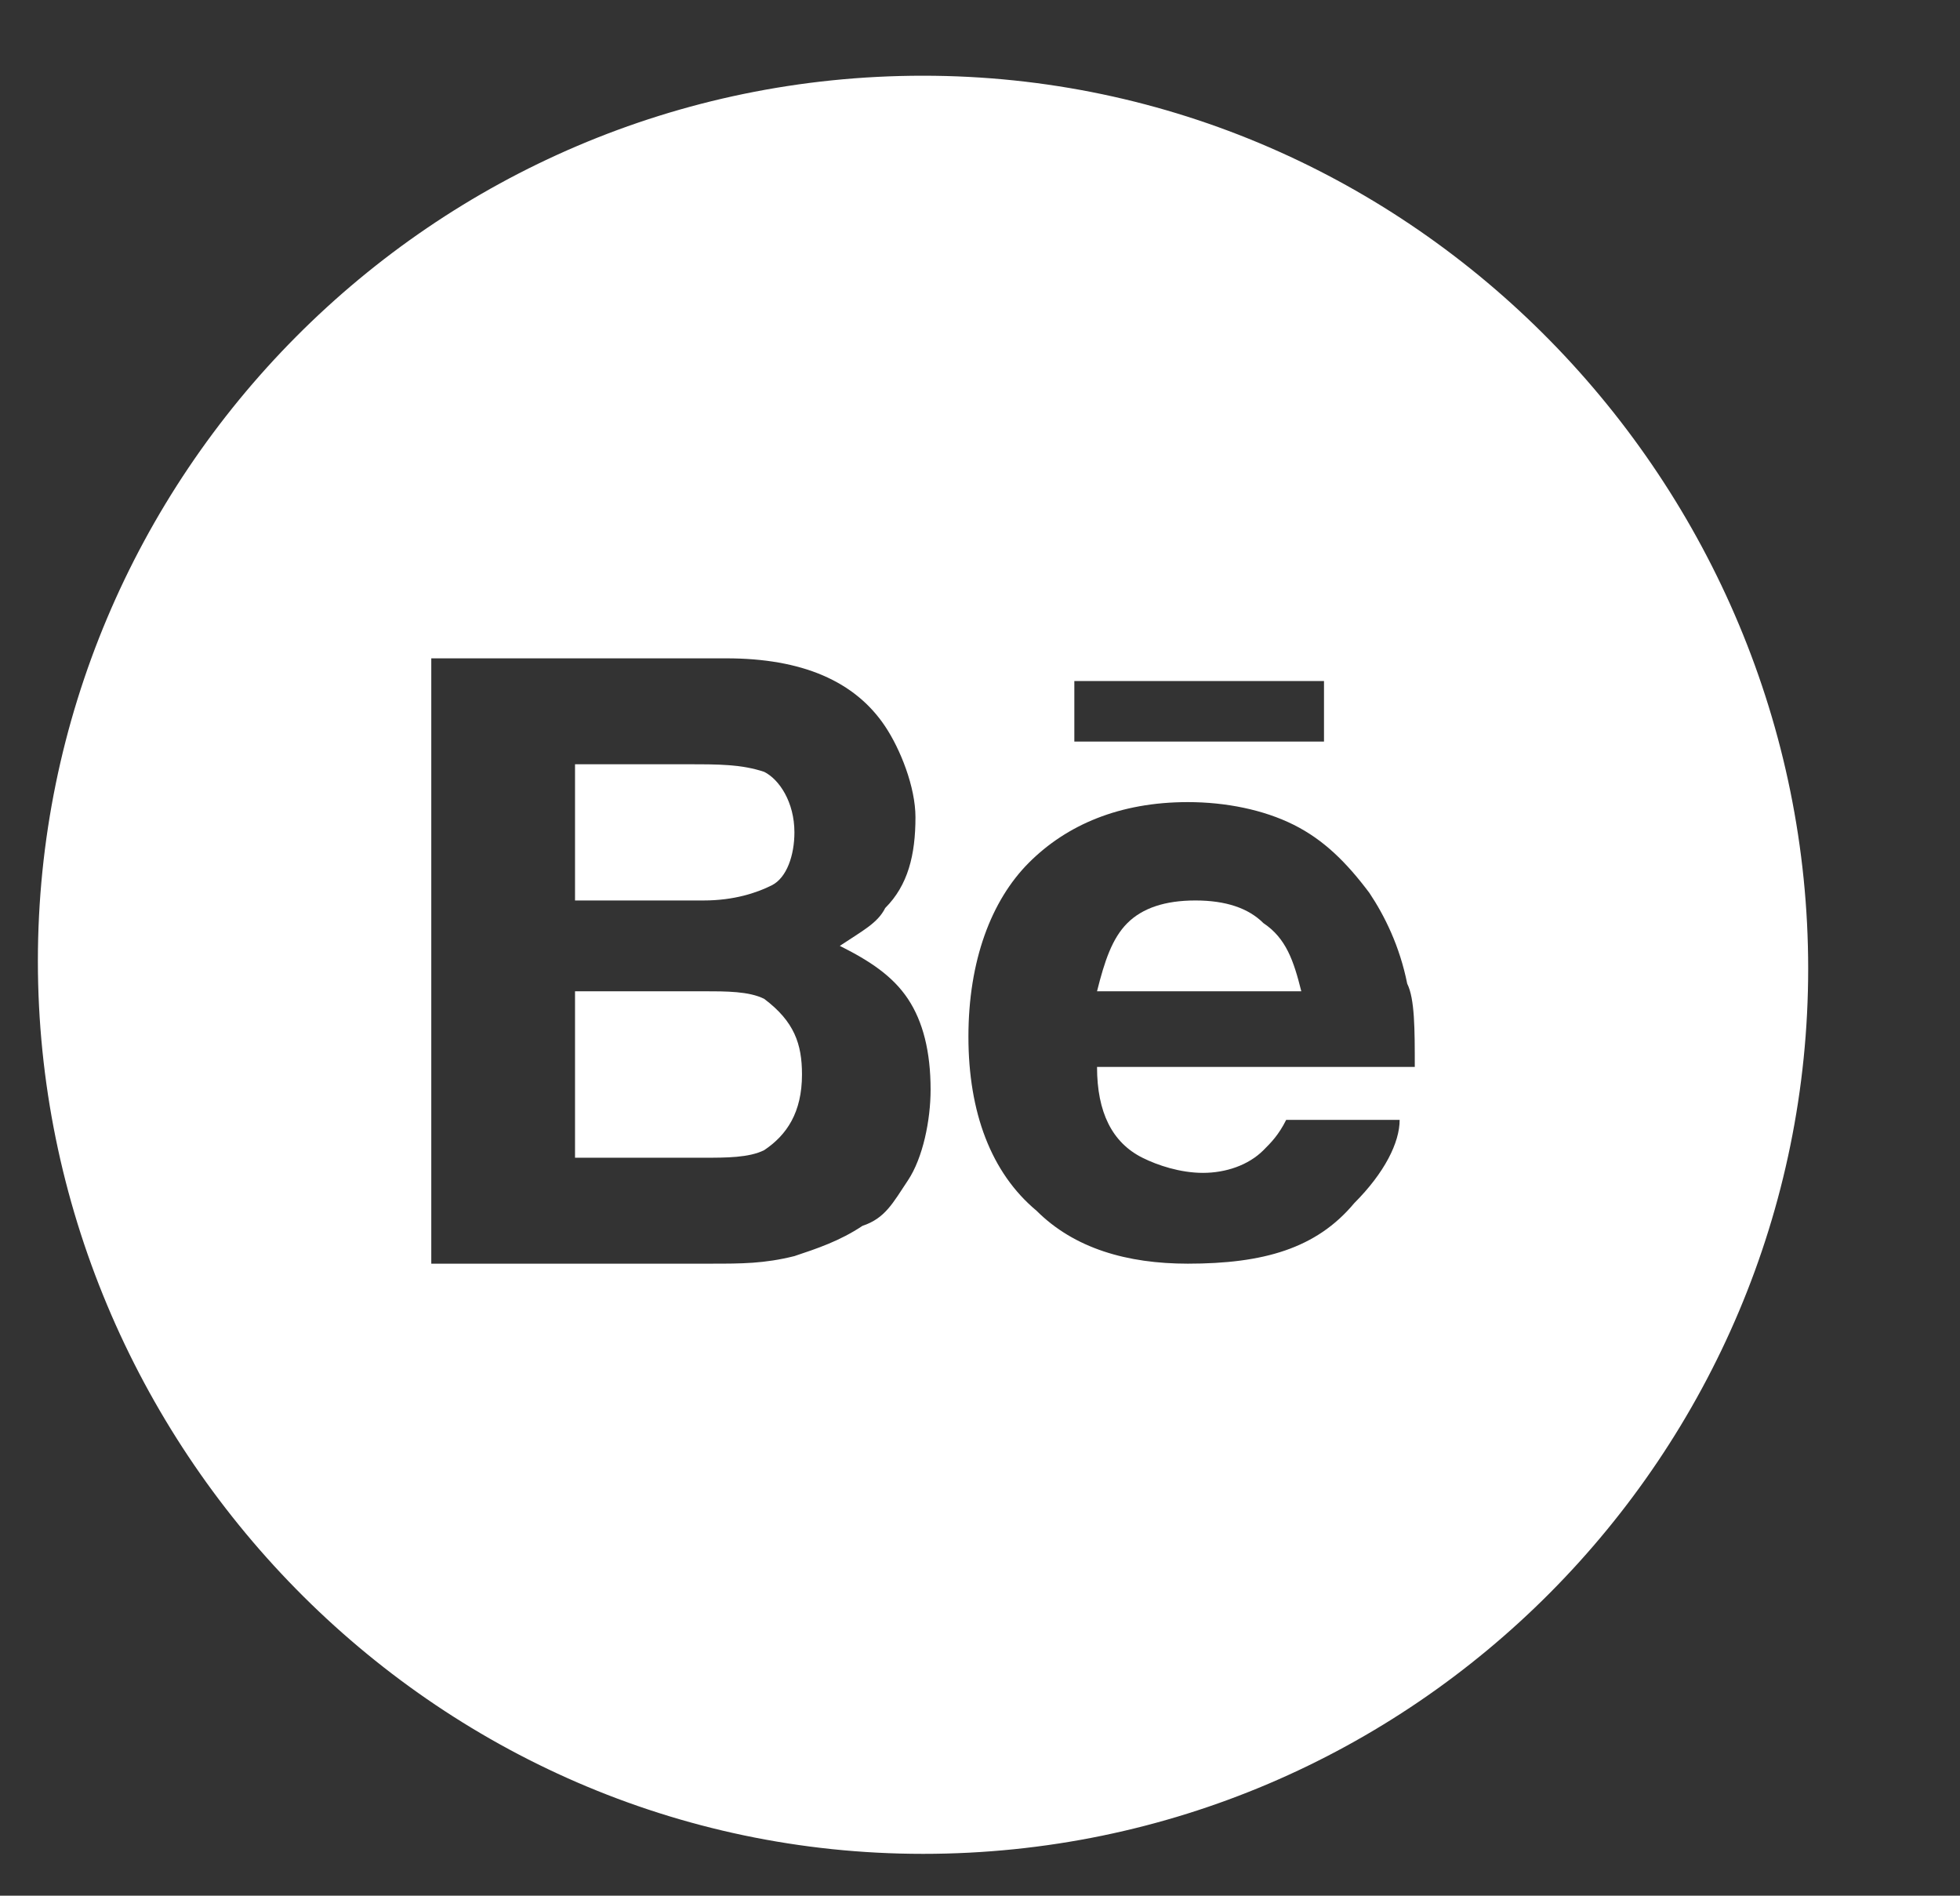 <?xml version="1.0" encoding="utf-8"?>
<!-- Generator: Adobe Illustrator 25.4.1, SVG Export Plug-In . SVG Version: 6.00 Build 0)  -->
<svg version="1.1" id="Capa_1" xmlns="http://www.w3.org/2000/svg" xmlns:xlink="http://www.w3.org/1999/xlink" x="0px" y="0px"
	 viewBox="0 0 72.8 70.4" style="enable-background:new 0 0 72.8 70.4;" xml:space="preserve">
<rect x="0" y="0" width="72.8" height="70.4" fill="#333333" stroke="none"/>
<style type="text/css">
	.st0{fill:#FFFFFF;}
</style>
<g transform="translate(1.407 1.407) scale(2.81 2.81)">
	<path class="st0" d="M16.7,12.6H14c0.1-0.4,0.2-0.7,0.4-0.9c0.2-0.2,0.5-0.3,0.9-0.3c0.4,0,0.7,0.1,0.9,0.3
		C16.5,11.9,16.6,12.2,16.7,12.6z"/>
	<path class="st0" d="M10,10.5c0,0.3-0.1,0.6-0.3,0.7c-0.2,0.1-0.5,0.2-0.9,0.2H7.1V9.6h1.5c0.4,0,0.7,0,1,0.1
		C9.8,9.8,10,10.1,10,10.5z"/>
	<path class="st0" d="M10.1,13.7c0,0.5-0.2,0.8-0.5,1c-0.2,0.1-0.5,0.1-0.8,0.1H7.1v-2.2h1.7c0.3,0,0.6,0,0.8,0.1
		C10,13,10.1,13.3,10.1,13.7z"/>
	<path class="st0" d="M11.7,0.5C5.2,0.5,0,5.8,0,12.2S5.2,24,11.7,24c6.5,0,11.7-5.3,11.7-11.7S18.2,0.5,11.7,0.5z M13.7,8.5H17v0.8
		h-3.3V8.5z M11.5,15.1c-0.2,0.3-0.3,0.5-0.6,0.6c-0.3,0.2-0.6,0.3-0.9,0.4c-0.4,0.1-0.7,0.1-1.1,0.1H5.2V8.2h3.9
		c1,0,1.7,0.3,2.1,0.9c0.2,0.3,0.4,0.8,0.4,1.2c0,0.5-0.1,0.9-0.4,1.2c-0.1,0.2-0.3,0.3-0.6,0.5c0.4,0.2,0.7,0.4,0.9,0.7
		c0.2,0.3,0.3,0.7,0.3,1.2C11.8,14.3,11.7,14.8,11.5,15.1z M18.2,13.6H14c0,0.6,0.2,1,0.6,1.2c0.2,0.1,0.5,0.2,0.8,0.2
		c0.3,0,0.6-0.1,0.8-0.3c0.1-0.1,0.2-0.2,0.3-0.4h1.5c0,0.3-0.2,0.7-0.6,1.1c-0.5,0.6-1.2,0.8-2.2,0.8c-0.8,0-1.5-0.2-2-0.7
		c-0.6-0.5-0.9-1.3-0.9-2.3c0-1,0.3-1.8,0.8-2.3c0.5-0.5,1.2-0.8,2.1-0.8c0.5,0,1,0.1,1.4,0.3c0.4,0.2,0.7,0.5,1,0.9
		c0.2,0.3,0.4,0.7,0.5,1.2C18.2,12.7,18.2,13.1,18.2,13.6z"/>
</g>
</svg>
